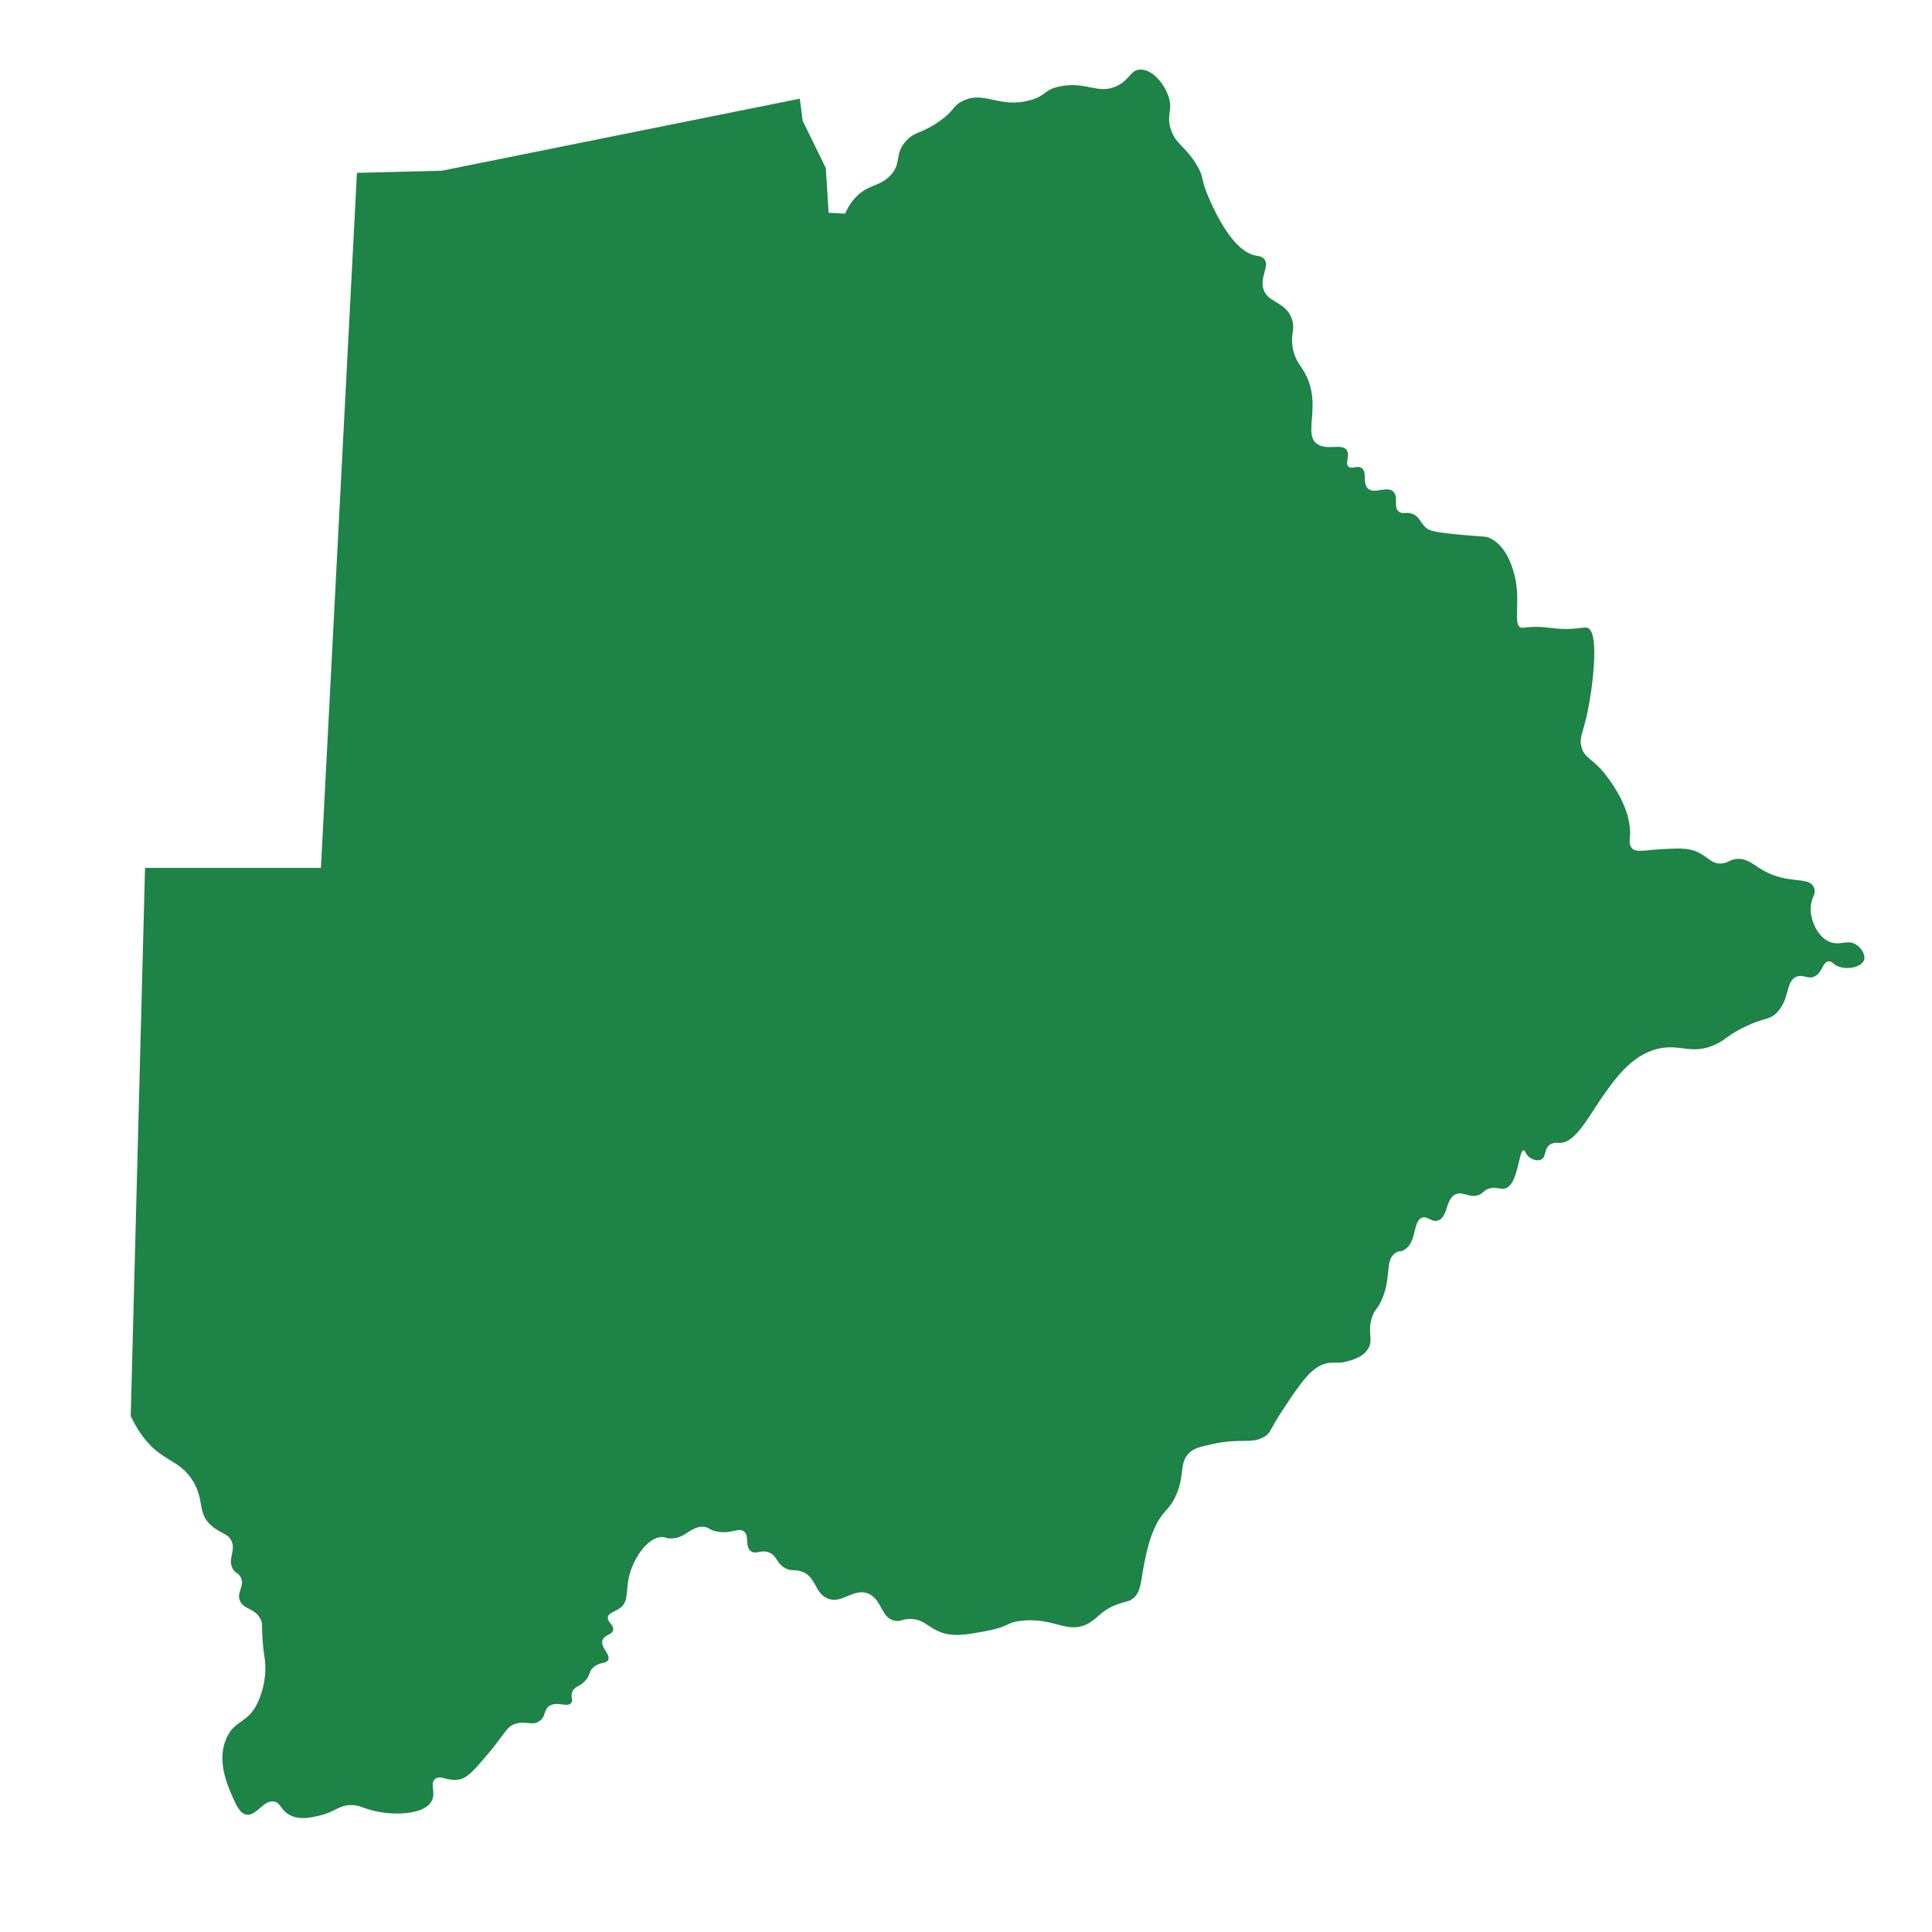 <?xml version="1.0" encoding="utf-8"?>
<!-- Generator: Adobe Illustrator 26.0.3, SVG Export Plug-In . SVG Version: 6.00 Build 0)  -->
<svg version="1.1" id="Layer_1" xmlns="http://www.w3.org/2000/svg" xmlns:xlink="http://www.w3.org/1999/xlink" x="0px" y="0px"
	 viewBox="0 0 200 200" enable-background="new 0 0 200 200" xml:space="preserve">
<g id="Layer_1_00000055698912915478177840000012736911705920494464_">
	<g id="Layer_1_00000107551159852787612550000017757744099325915571_">
		<g id="Layer_1_00000128480095285341338950000008464522443776971395_">
		</g>
	</g>
</g>
<path fill="#1E8346" d="M14.653,148.524c-0.559-0.778-0.913-1.486-1.121-1.95l1.482-56.731h18.207l3.729-71.95l8.774-0.219
	l37.072-7.458l0.301,2.298l2.389,4.875l0.292,4.631l1.706,0.098c0.173-0.408,0.469-0.987,0.975-1.56
	c1.342-1.519,2.542-1.167,3.705-2.389c1.242-1.304,0.36-2.218,1.657-3.607c0.895-0.959,1.467-0.688,3.266-1.901
	c1.825-1.232,1.444-1.651,2.535-2.194c2.291-1.14,3.792,0.799,7.02-0.098c1.724-0.479,1.361-1.05,3.022-1.414
	c2.725-0.597,3.99,0.877,5.947-0.049c1.377-0.651,1.397-1.686,2.437-1.706c1.241-0.024,2.441,1.424,2.901,2.742
	c0.507,1.454-0.207,1.83,0.219,3.327c0.464,1.627,1.485,1.802,2.669,3.729c0.889,1.447,0.38,1.456,1.389,3.693
	c0.577,1.277,2.436,5.396,4.826,5.777c0.209,0.033,0.557,0.06,0.804,0.329c0.605,0.66-0.365,1.722-0.11,2.962
	c0.33,1.602,2.269,1.365,2.962,3.181c0.473,1.24-0.273,1.763,0.219,3.51c0.306,1.084,0.726,1.355,1.207,2.267
	c1.716,3.255-0.282,6.171,1.207,7.239c1.02,0.732,2.654-0.137,3.108,0.695c0.303,0.556-0.241,1.287,0.146,1.645
	c0.344,0.318,0.89-0.151,1.353,0.146c0.63,0.404,0.053,1.551,0.658,2.121c0.686,0.646,1.974-0.315,2.632,0.329
	c0.568,0.555-0.038,1.61,0.585,2.084c0.386,0.293,0.734-0.024,1.389,0.219c0.735,0.273,0.767,0.846,1.353,1.389
	c0.375,0.348,0.807,0.525,3.985,0.804c2.245,0.198,2.276,0.131,2.632,0.292c1.657,0.749,2.277,2.758,2.486,3.437
	c0.89,2.884-0.123,5.502,0.768,5.85c0.103,0.04,0.172,0.026,0.402,0c2.425-0.278,2.891,0.346,5.521,0.073
	c0.667-0.069,0.823-0.129,1.06,0c0.201,0.109,0.839,0.557,0.548,4.241c-0.211,2.678-0.695,4.753-0.695,4.753
	c-0.476,2.043-0.766,2.351-0.585,3.181c0.292,1.335,1.201,1.25,2.559,3.035c0.569,0.748,2.721,3.576,2.486,6.398
	c-0.028,0.337-0.101,0.798,0.183,1.133c0.458,0.542,1.365,0.193,3.291,0.11c1.634-0.071,2.451-0.106,3.291,0.219
	c1.298,0.503,1.565,1.296,2.632,1.28c0.759-0.012,0.901-0.417,1.682-0.475c1.025-0.077,1.655,0.554,2.559,1.097
	c2.732,1.64,4.867,0.613,5.411,1.865c0.329,0.758-0.465,1.106-0.329,2.523c0.109,1.136,0.784,2.632,1.974,3.108
	c1.098,0.439,1.818-0.319,2.742,0.292c0.54,0.357,0.97,1.063,0.804,1.572c-0.24,0.735-1.729,1.073-2.706,0.658
	c-0.53-0.225-0.634-0.555-0.987-0.512c-0.613,0.076-0.589,1.104-1.389,1.536c-0.712,0.384-1.144-0.207-1.865,0.037
	c-1.236,0.418-0.682,2.402-2.157,3.802c-0.787,0.747-1.168,0.395-3.291,1.426c-1.709,0.831-1.815,1.231-2.888,1.755
	c-2.614,1.277-3.833-0.195-6.398,0.585c-2.524,0.768-4.115,3.036-5.448,4.936c-1.297,1.85-2.767,4.744-4.351,4.716
	c-0.237-0.004-0.715-0.078-1.097,0.219c-0.566,0.44-0.318,1.223-0.841,1.499c-0.378,0.2-0.898-0.003-1.17-0.183
	c-0.481-0.319-0.473-0.762-0.658-0.768c-0.525-0.016-0.539,3.543-1.901,3.949c-0.549,0.164-1.012-0.277-1.828,0.073
	c-0.431,0.185-0.417,0.357-0.804,0.548c-0.98,0.484-1.646-0.337-2.45-0.037c-1.13,0.422-0.812,2.415-1.901,2.742
	c-0.692,0.208-1.043-0.529-1.645-0.292c-0.981,0.384-0.479,2.505-1.828,3.327c-0.435,0.265-0.486,0.044-0.877,0.292
	c-1.202,0.763-0.379,2.633-1.536,5.046c-0.448,0.934-0.648,0.814-0.914,1.609c-0.533,1.593,0.179,2.35-0.439,3.327
	c-0.53,0.838-1.583,1.118-2.194,1.28c-0.87,0.231-1.206,0.066-1.828,0.146c-1.681,0.218-2.823,1.894-4.716,4.753
	c-1.513,2.284-1.296,2.486-1.974,2.888c-1.362,0.808-2.402,0.092-5.411,0.768c-1.231,0.276-1.846,0.414-2.34,0.877
	c-1.101,1.033-0.437,2.138-1.353,4.314c-0.749,1.78-1.399,1.532-2.303,3.583c-0.577,1.308-0.832,2.588-1.024,3.546
	c-0.395,1.976-0.32,2.979-1.17,3.656c-0.421,0.335-0.679,0.28-1.462,0.548c-1.868,0.639-2.135,1.545-3.327,2.121
	c-2.063,0.996-3.366-0.702-6.727-0.366c-1.571,0.157-1.29,0.604-3.473,1.024c-2.281,0.438-3.743,0.719-5.228,0.037
	c-1.065-0.489-1.488-1.173-2.706-1.243c-0.933-0.053-1.088,0.325-1.755,0.183c-1.42-0.304-1.286-2.143-2.669-2.779
	c-1.574-0.724-2.796,1.178-4.351,0.439c-1.305-0.62-1.101-2.271-2.669-2.779c-0.714-0.231-0.98,0.039-1.645-0.329
	c-0.929-0.513-0.815-1.262-1.645-1.609c-0.842-0.351-1.362,0.252-1.901-0.146c-0.662-0.489-0.104-1.567-0.731-2.047
	c-0.556-0.427-1.201,0.263-2.669,0.037c-0.999-0.154-0.87-0.5-1.572-0.512c-1.332-0.023-1.789,1.221-3.327,1.207
	c-0.566-0.005-0.513-0.174-0.951-0.146c-1.44,0.09-2.661,1.952-3.181,3.473c-0.666,1.95-0.082,3.052-1.06,3.839
	c-0.551,0.443-1.244,0.501-1.316,0.987c-0.076,0.512,0.641,0.796,0.548,1.316c-0.095,0.534-0.895,0.485-1.097,1.06
	c-0.262,0.745,0.861,1.449,0.585,2.047c-0.204,0.443-0.865,0.162-1.536,0.768c-0.516,0.466-0.273,0.767-0.841,1.389
	c-0.597,0.655-1.061,0.537-1.316,1.097c-0.255,0.559,0.111,0.891-0.146,1.207c-0.409,0.501-1.416-0.226-2.23,0.292
	c-0.624,0.397-0.362,1.033-0.987,1.536c-0.716,0.576-1.406,0.021-2.45,0.292c-1.009,0.262-1.094,0.968-2.998,3.217
	c-1.383,1.633-2.093,2.453-2.998,2.596c-1.14,0.18-1.871-0.521-2.413-0.073c-0.584,0.483,0.121,1.419-0.366,2.303
	c-0.798,1.448-4.136,1.559-6.435,0.877c-0.828-0.245-1.116-0.473-1.865-0.475c-1.318-0.003-1.638,0.701-3.327,1.097
	c-0.873,0.205-2.042,0.479-3.071-0.073c-0.956-0.513-0.898-1.262-1.609-1.389c-1.109-0.199-1.807,1.522-2.852,1.353
	c-0.674-0.109-1.048-0.932-1.426-1.792c-0.583-1.326-1.671-3.801-0.658-6.106c0.867-1.972,2.241-1.473,3.291-3.802
	c0.35-0.777,0.83-2.237,0.731-3.912c-0.041-0.692-0.148-0.865-0.256-2.23c-0.142-1.8,0.012-1.906-0.219-2.377
	c-0.606-1.232-1.909-1.003-2.194-2.047c-0.234-0.86,0.541-1.407,0.146-2.267c-0.234-0.51-0.547-0.403-0.841-0.914
	c-0.54-0.94,0.257-1.751-0.073-2.742c-0.291-0.874-1.129-0.895-2.047-1.645c-1.645-1.344-0.71-2.708-2.084-4.826
	C18.447,150.962,16.69,151.361,14.653,148.524z"/>
</svg>
